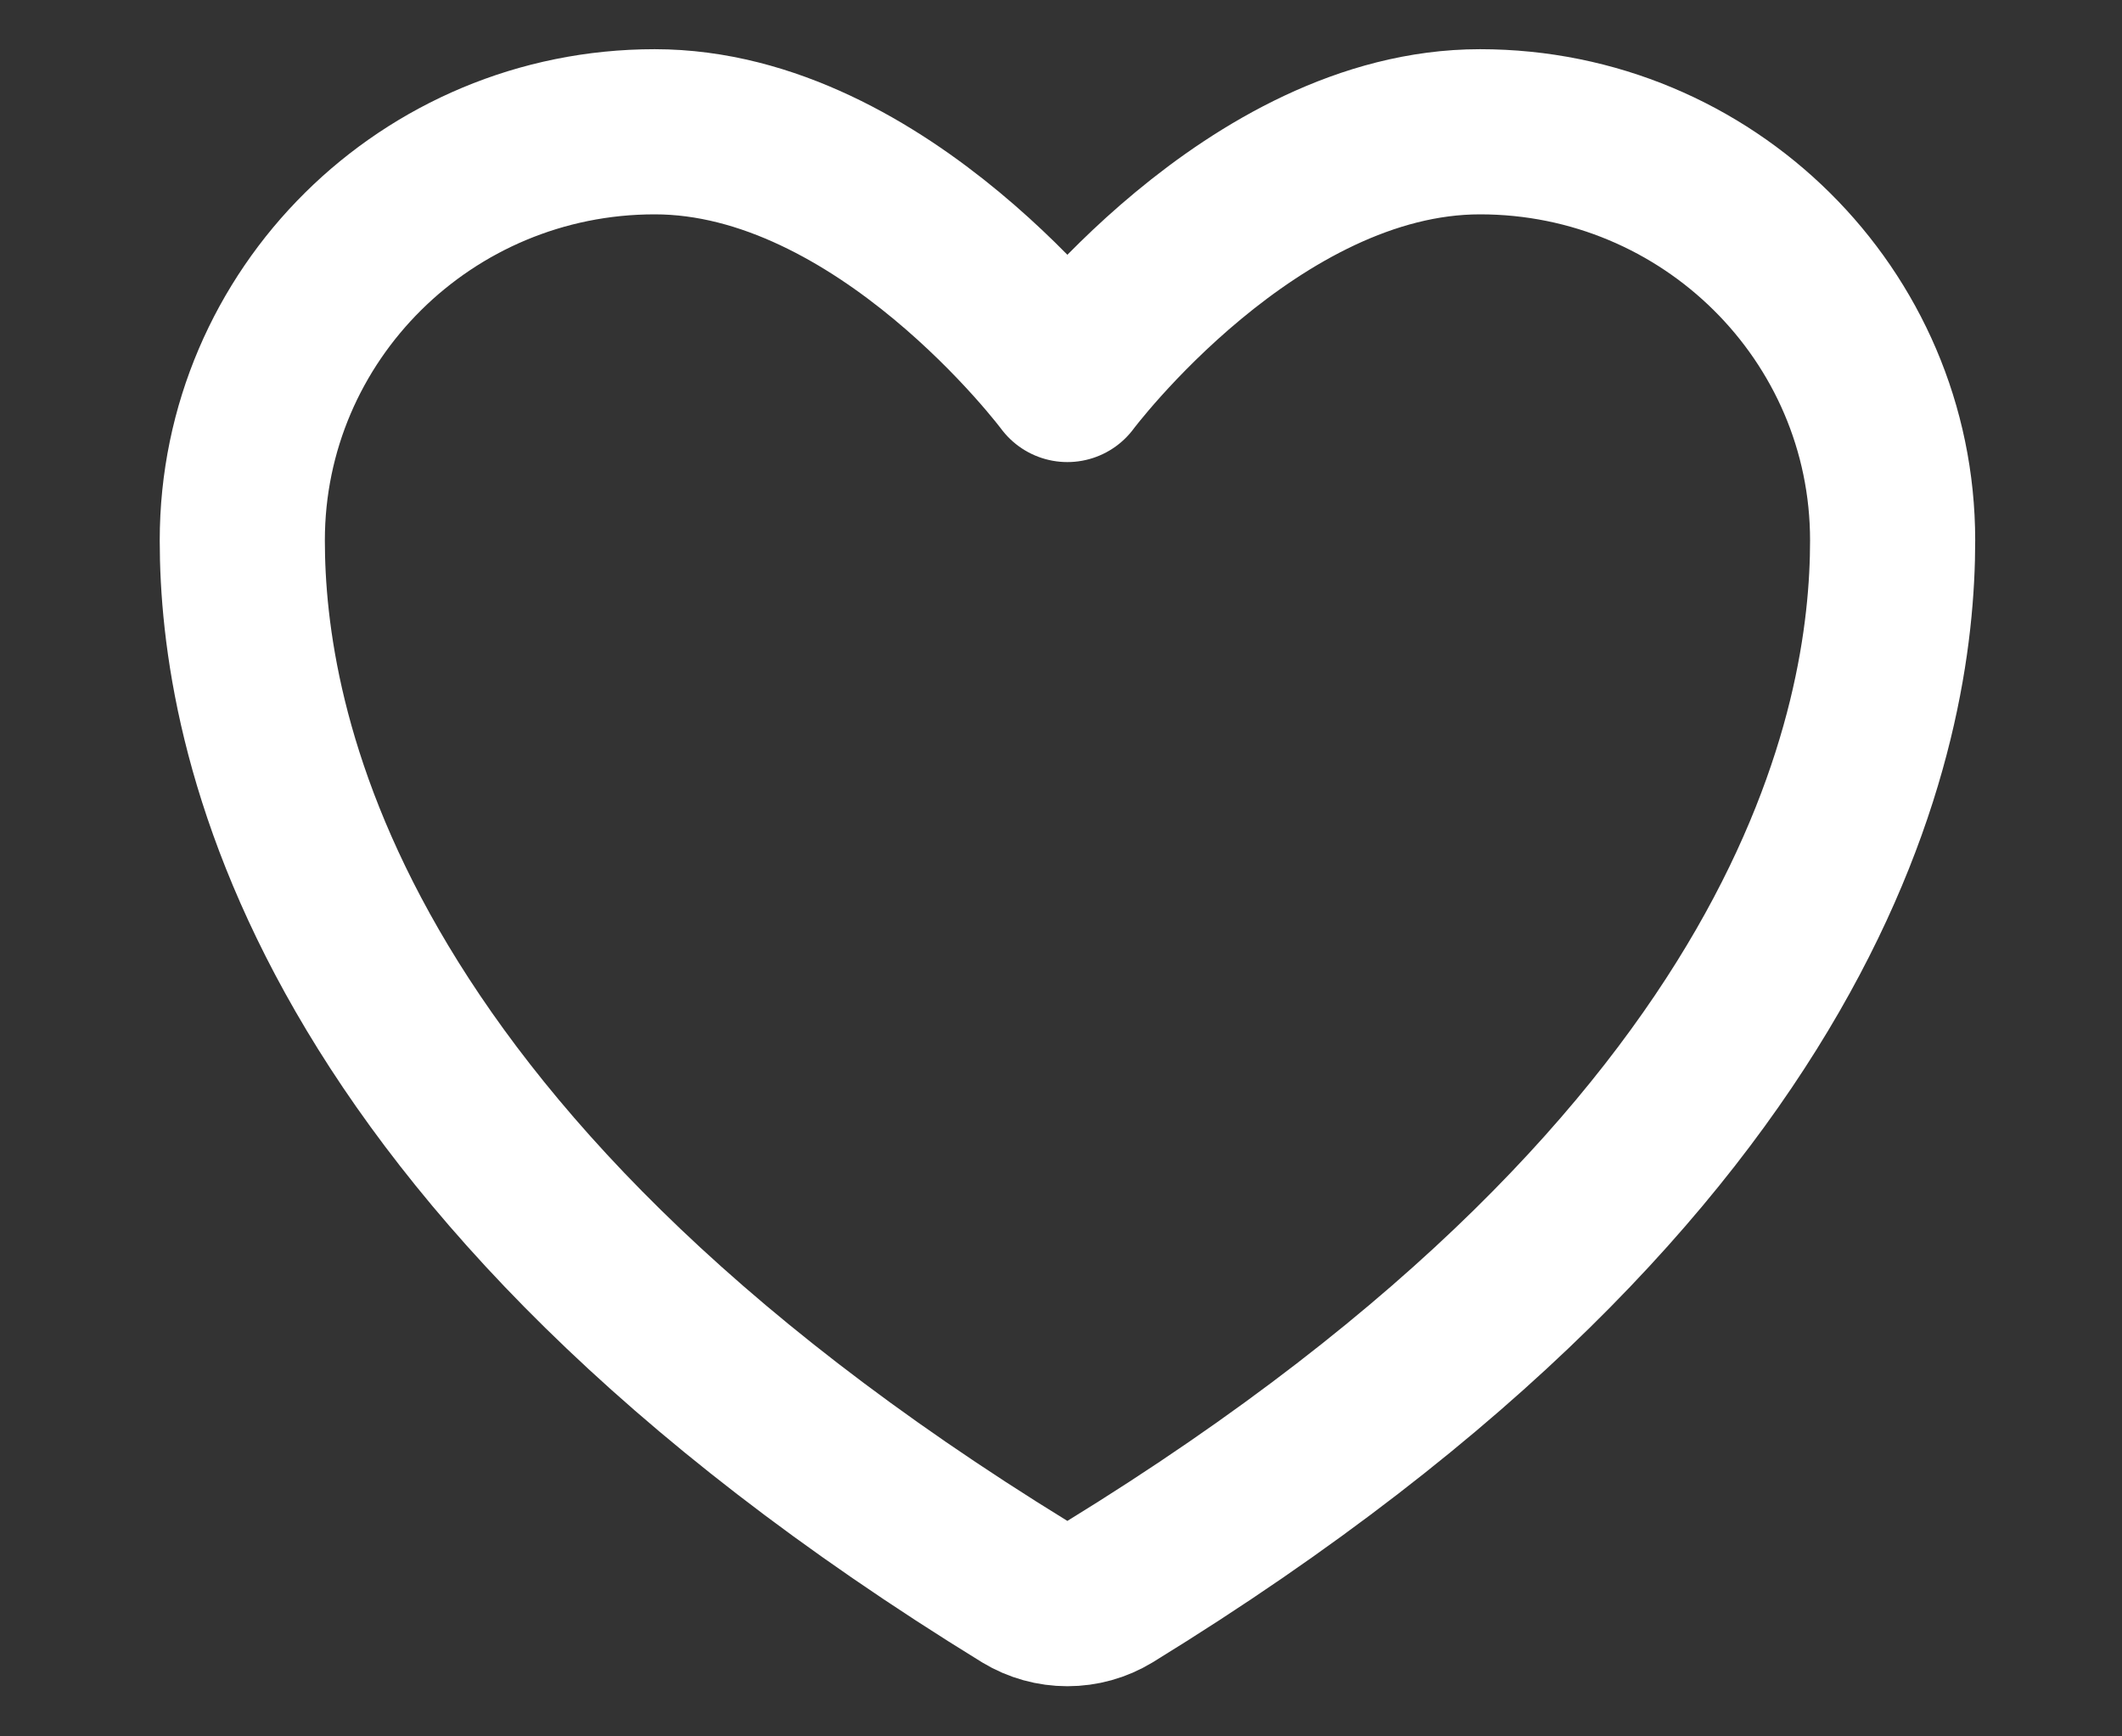 <svg width="11" height="9" viewBox="0 0 11 9" fill="none" xmlns="http://www.w3.org/2000/svg">
<rect x="0" y="0" width="11" height="9" fill="#333333" stroke="none"/>
<path d="M3.394 0.683C2.213 0.683 1.256 1.631 1.256 2.801C1.256 3.745 1.63 5.986 5.314 8.251C5.38 8.291 5.456 8.312 5.533 8.312C5.611 8.312 5.686 8.291 5.752 8.251C9.437 5.986 9.811 3.745 9.811 2.801C9.811 1.631 8.853 0.683 7.672 0.683C6.491 0.683 5.533 1.967 5.533 1.967C5.533 1.967 4.576 0.683 3.394 0.683Z" stroke="white" stroke-width="0.856" stroke-linecap="round" stroke-linejoin="round"/>
</svg>
